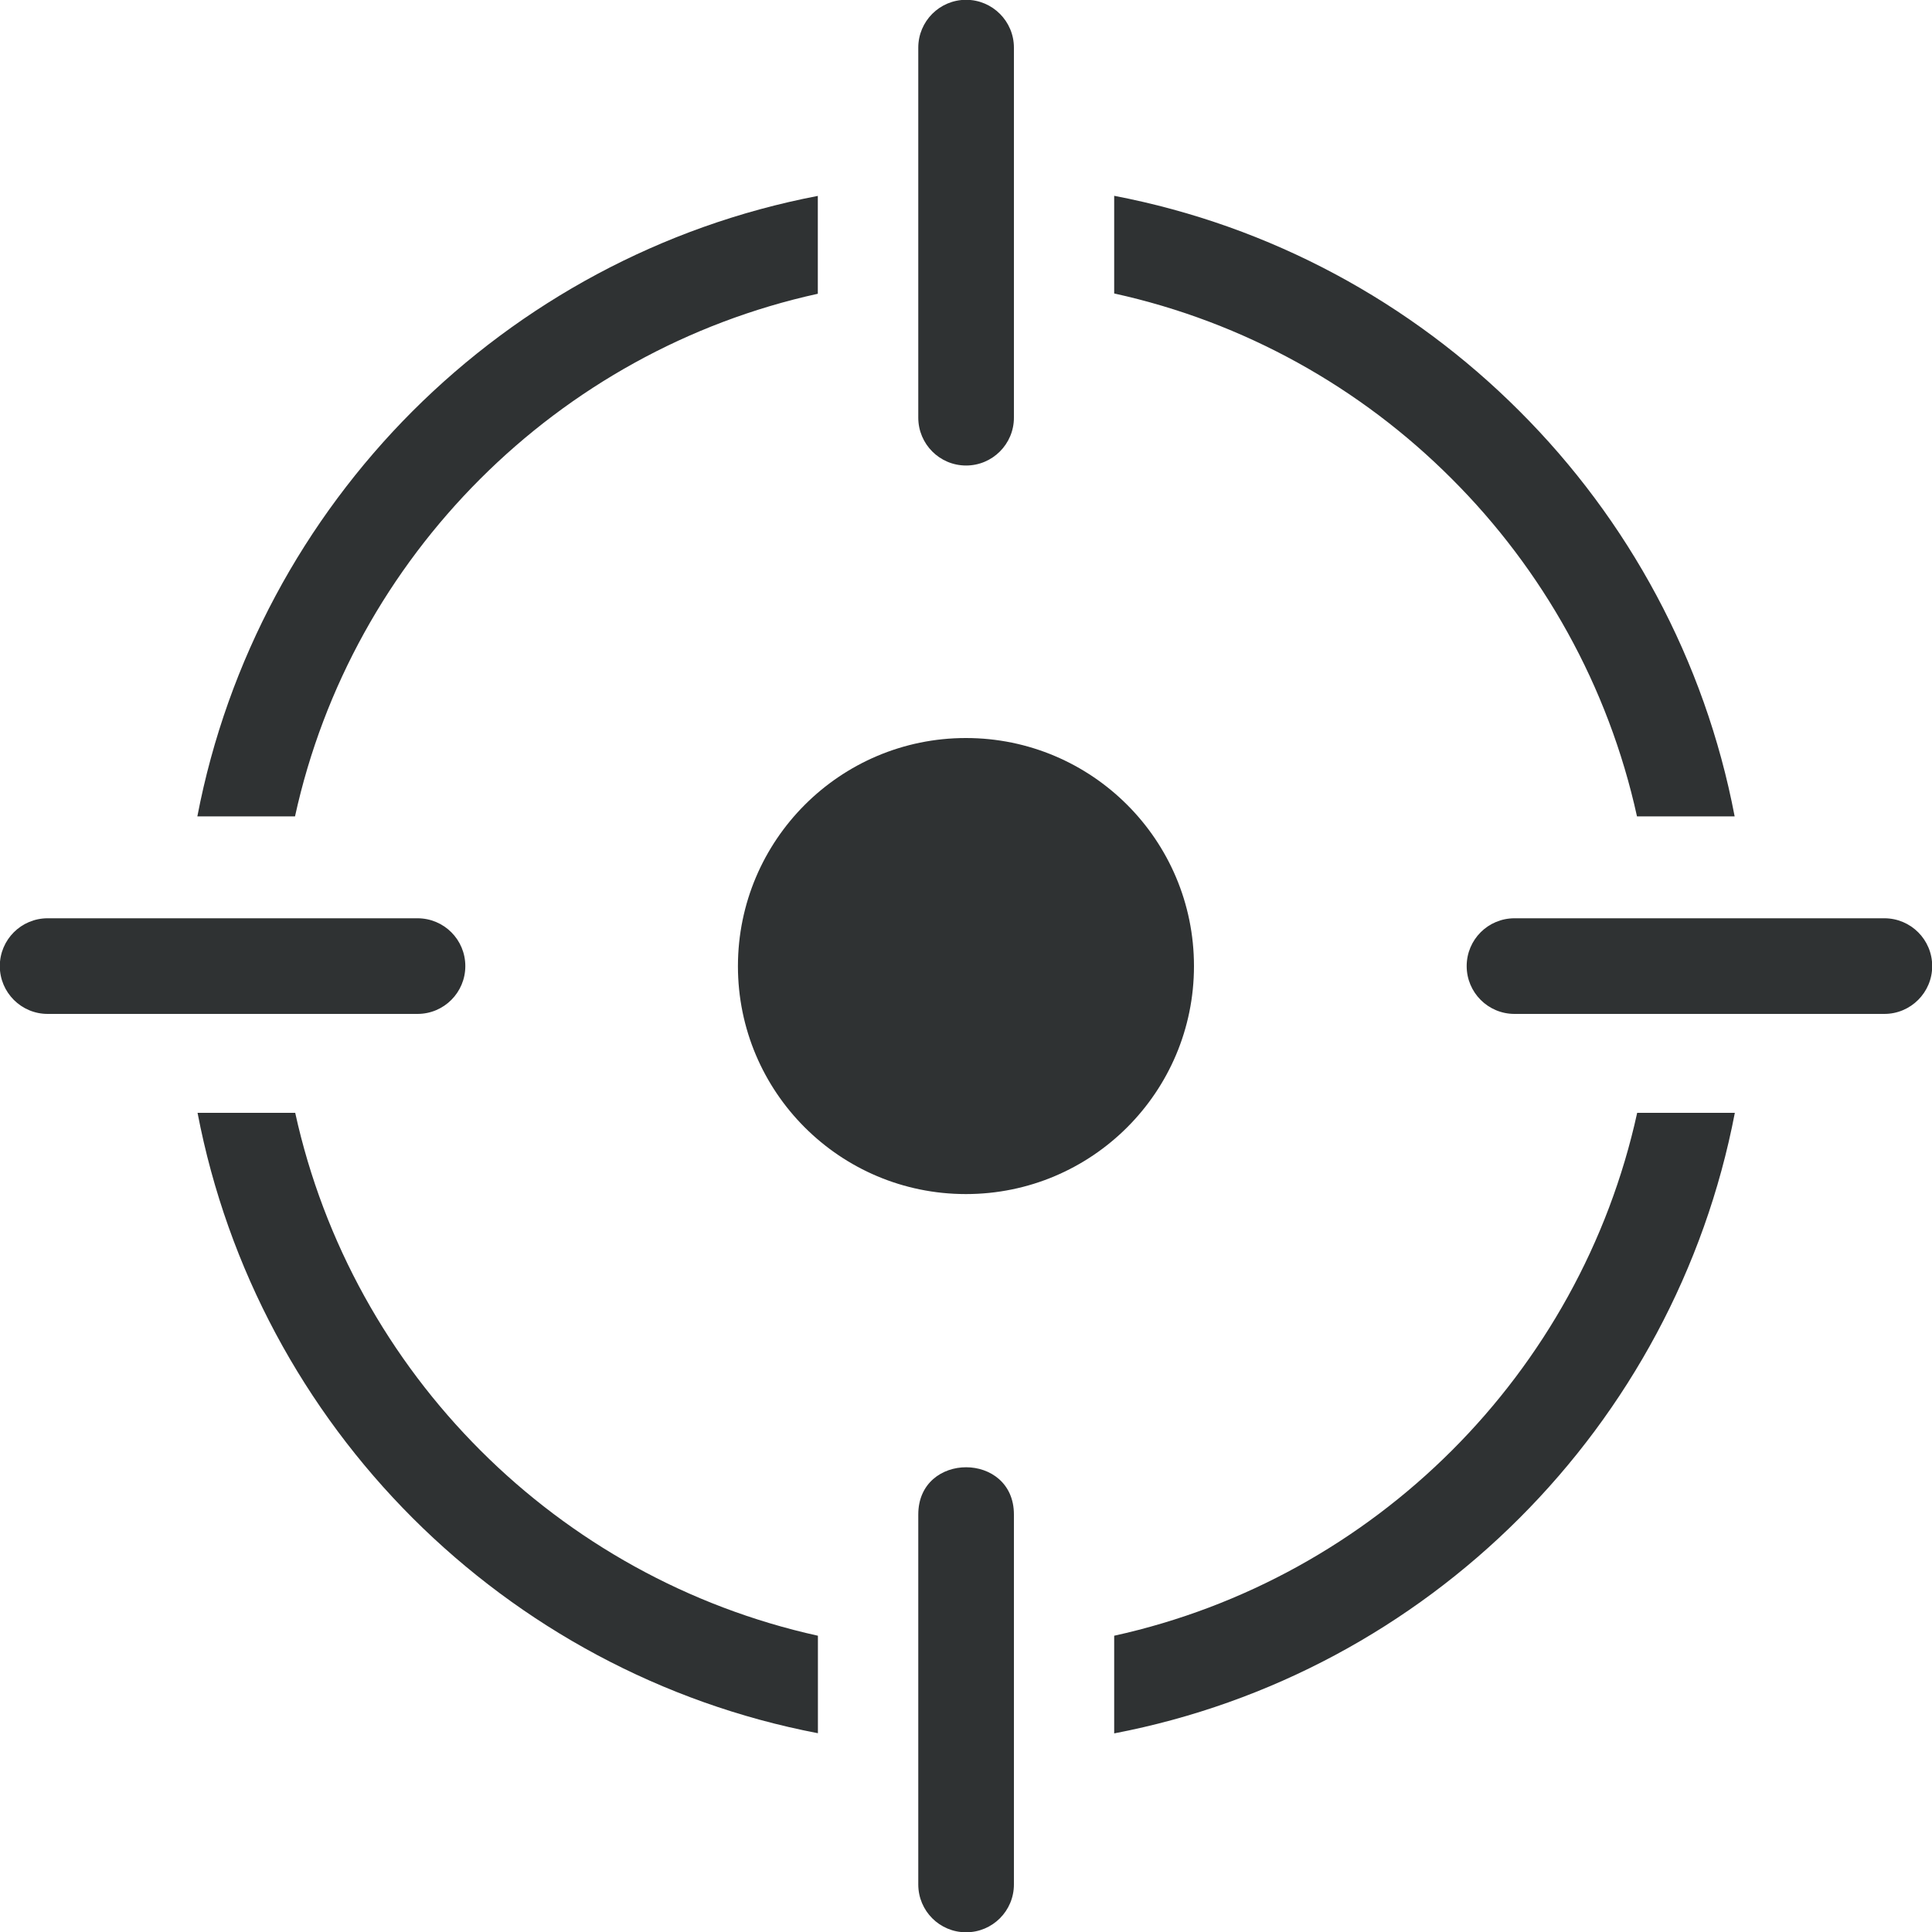 <svg width="20" height="20" viewBox="0 0 20 20" fill="none" xmlns="http://www.w3.org/2000/svg">
<g clip-path="url(#clip0_11132_279884)">
<path d="M8.466 17.942C6.844 17.631 5.395 16.837 4.272 15.715C3.149 14.592 2.356 13.143 2.045 11.52H3.056C3.352 12.868 4.031 14.072 4.974 15.015C5.915 15.956 7.119 16.635 8.467 16.933V17.942H8.466ZM15.678 10.496C15.404 10.496 15.183 10.274 15.183 10.001C15.183 9.727 15.404 9.506 15.678 9.506H19.507C19.78 9.506 20.002 9.727 20.002 10.001C20.002 10.274 19.78 10.496 19.507 10.496H15.678ZM10.496 4.324C10.496 4.597 10.274 4.819 10.001 4.819C9.727 4.819 9.506 4.597 9.506 4.324V0.493C9.506 0.22 9.727 -0.002 10.001 -0.002C10.274 -0.002 10.496 0.22 10.496 0.493V4.324ZM10.496 19.508C10.496 19.782 10.274 20.003 10.001 20.003C9.727 20.003 9.506 19.782 9.506 19.508V15.678C9.506 15.026 10.496 15.026 10.496 15.678V19.508ZM0.493 10.496C0.22 10.496 -0.002 10.274 -0.002 10.001C-0.002 9.727 0.22 9.506 0.493 9.506H4.322C4.596 9.506 4.817 9.727 4.817 10.001C4.817 10.274 4.596 10.496 4.322 10.496H0.493ZM9.999 7.64C11.303 7.64 12.36 8.697 12.36 10.001C12.36 11.305 11.303 12.361 9.999 12.361C8.695 12.361 7.639 11.305 7.639 10.001C7.64 8.697 8.697 7.64 9.999 7.64ZM2.043 8.451C2.354 6.829 3.149 5.38 4.27 4.257C5.394 3.134 6.843 2.339 8.466 2.028V3.041C7.118 3.337 5.913 4.016 4.97 4.959C4.029 5.9 3.349 7.103 3.054 8.451H2.043ZM11.534 2.027C13.158 2.338 14.607 3.132 15.73 4.256C16.853 5.377 17.648 6.829 17.957 8.451H16.946C16.65 7.103 15.971 5.897 15.028 4.956C14.087 4.013 12.882 3.334 11.534 3.038V2.027ZM17.959 11.52C17.648 13.141 16.853 14.592 15.73 15.715C14.607 16.838 13.158 17.633 11.534 17.944V16.933C14.229 16.34 16.357 14.216 16.948 11.52H17.959Z" fill="#2F3233"/>
</g>
<defs>
<clipPath id="clip0_11132_279884">
<rect width="20" height="20.002" fill="white"/>
</clipPath>
</defs>
</svg>
